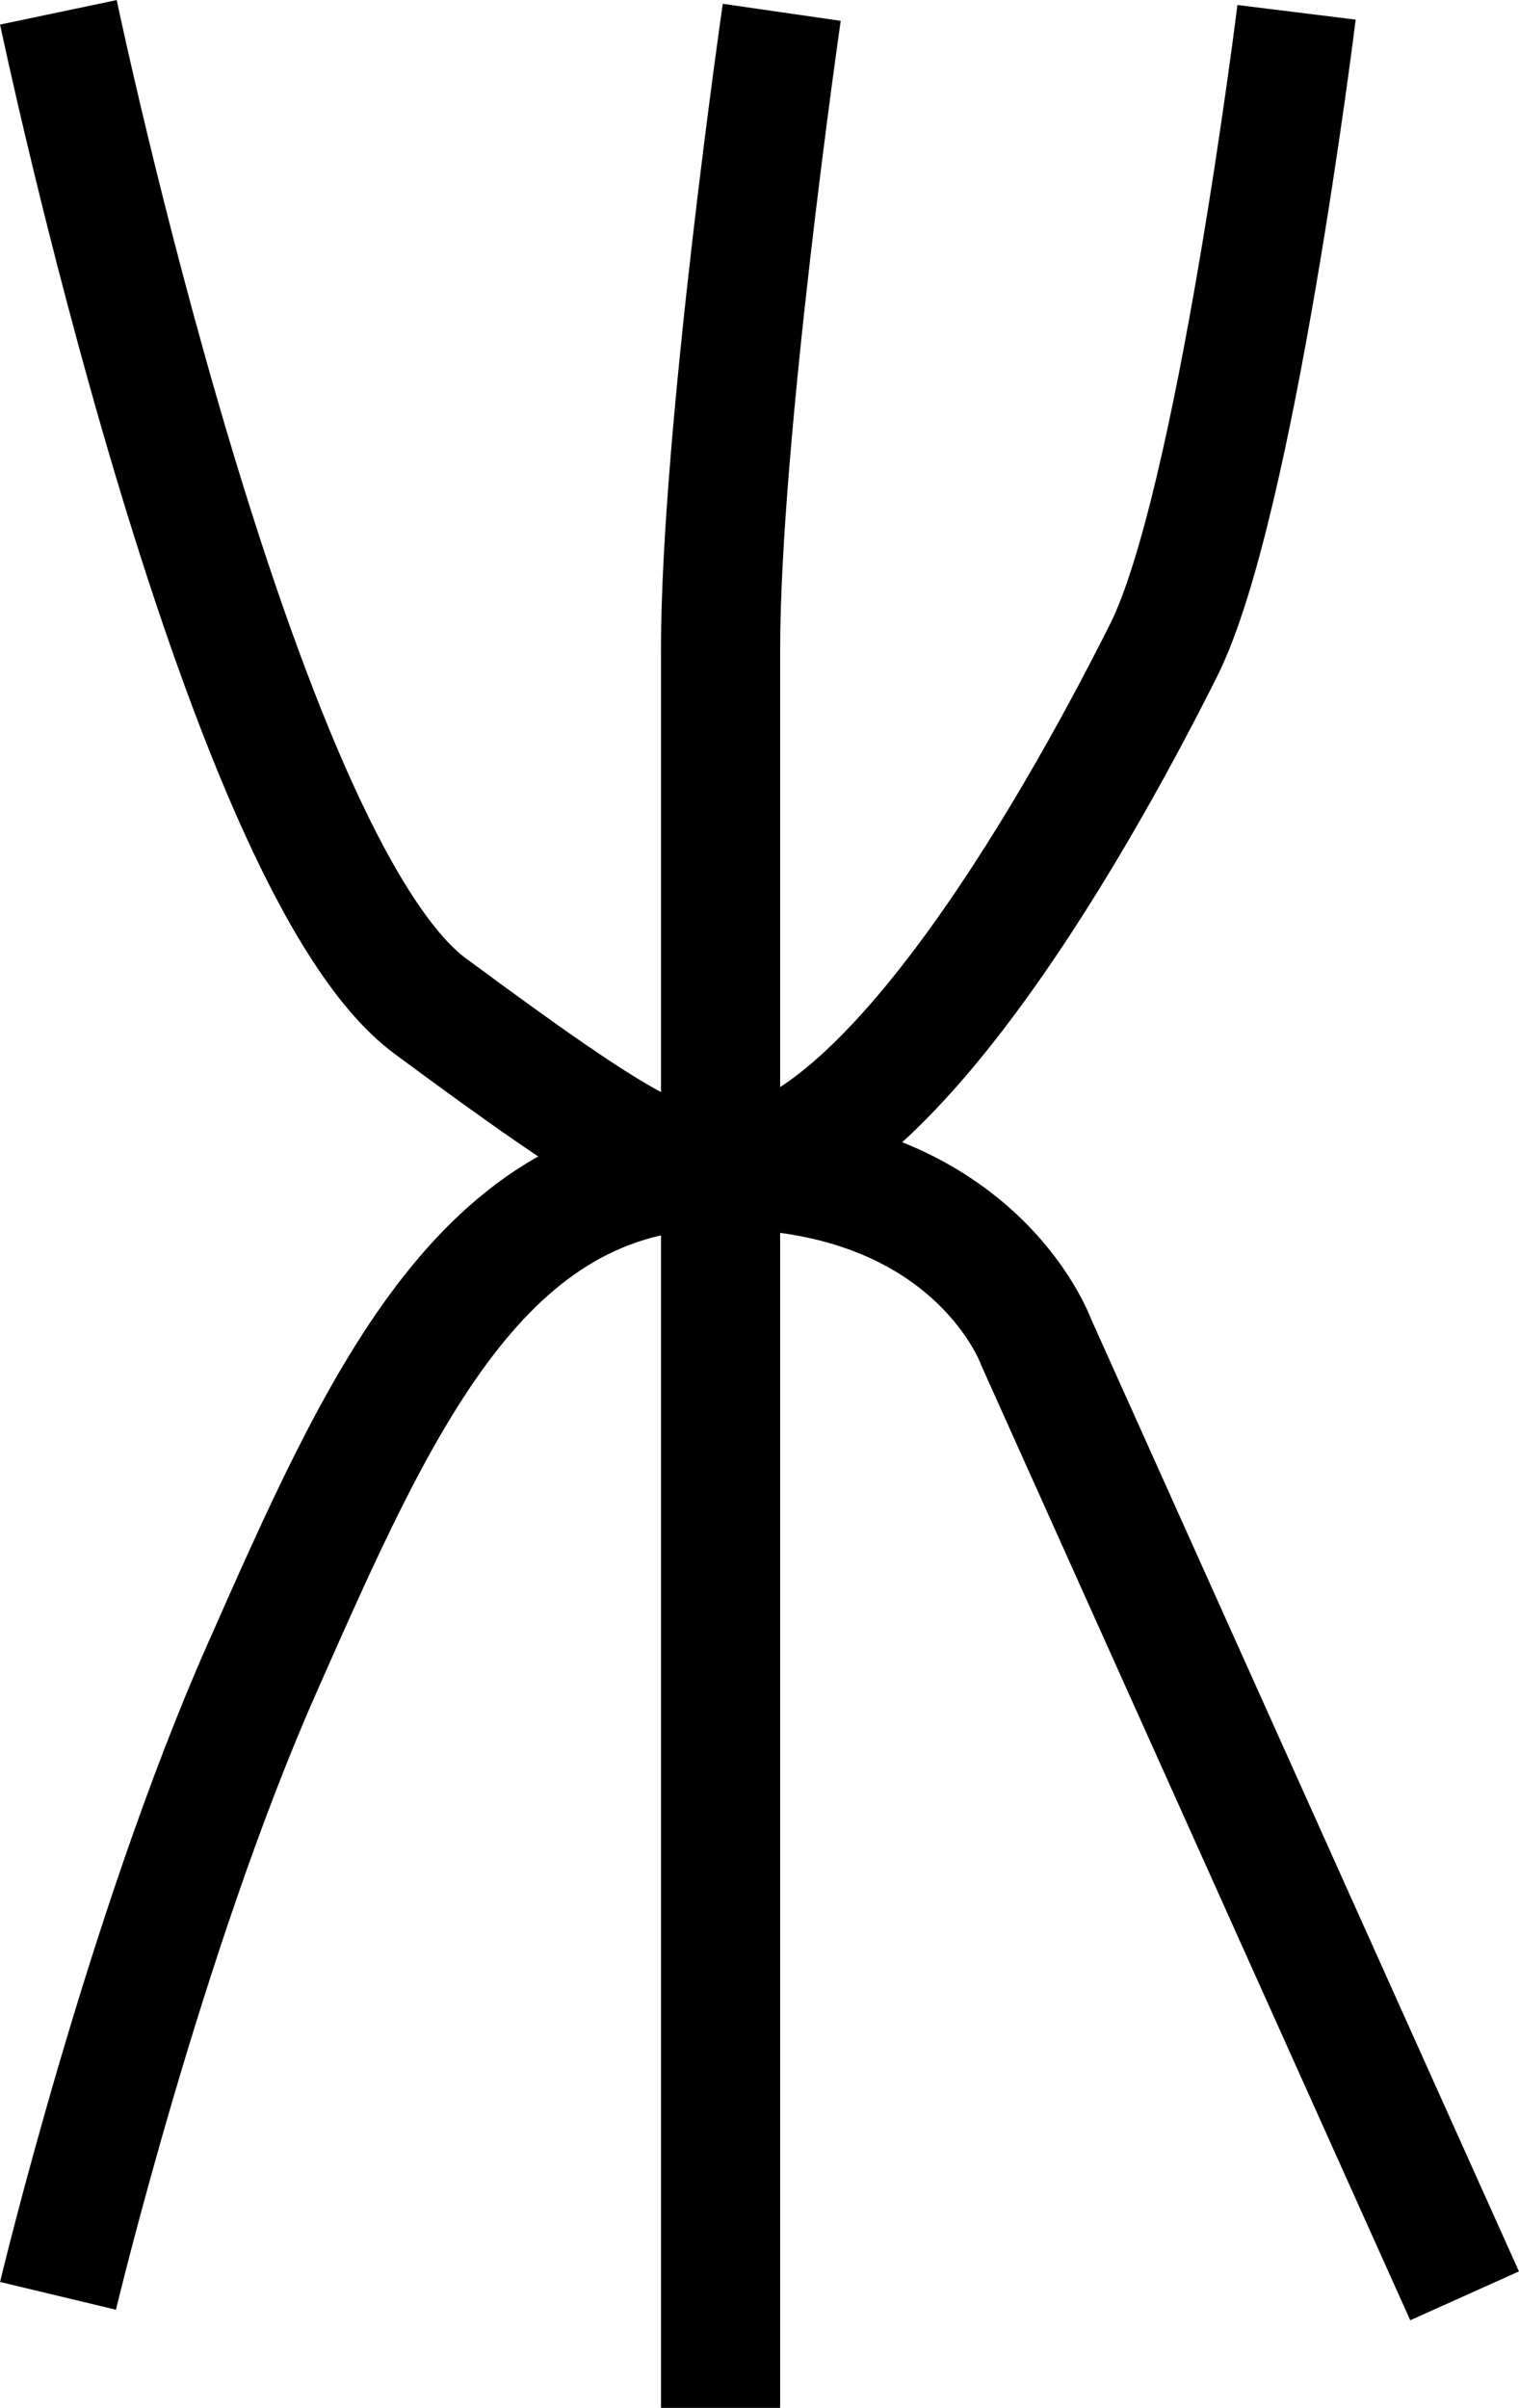 <?xml version="1.0" encoding="UTF-8"?>
<svg id="Layer_2" data-name="Layer 2" xmlns="http://www.w3.org/2000/svg" viewBox="0 0 38.24 60.6">
  <defs>
    <style>
      .cls-1 {
        fill: none;
        stroke: #000;
        stroke-miterlimit: 10;
        stroke-width: 3px;
      }
    </style>
  </defs>
  <g id="Layer_5" data-name="Layer 5">
    <path class="cls-1" d="m19.68.31s-1.54,10.65-1.54,16.04v44.26"/>
    <path class="cls-1" d="m32.64.31s-1.54,12.44-3.34,16.04-6.93,13.08-11.16,13.08c-1.41,0-2.44-.51-7.31-4.11S1.47.31,1.47.31"/>
    <path class="cls-1" d="m36.87,57.78l-10.78-23.99s-1.54-4.36-7.95-4.36c-6.03,0-8.6,5.9-11.55,12.57s-5.13,15.78-5.13,15.78"/>
  </g>
</svg>